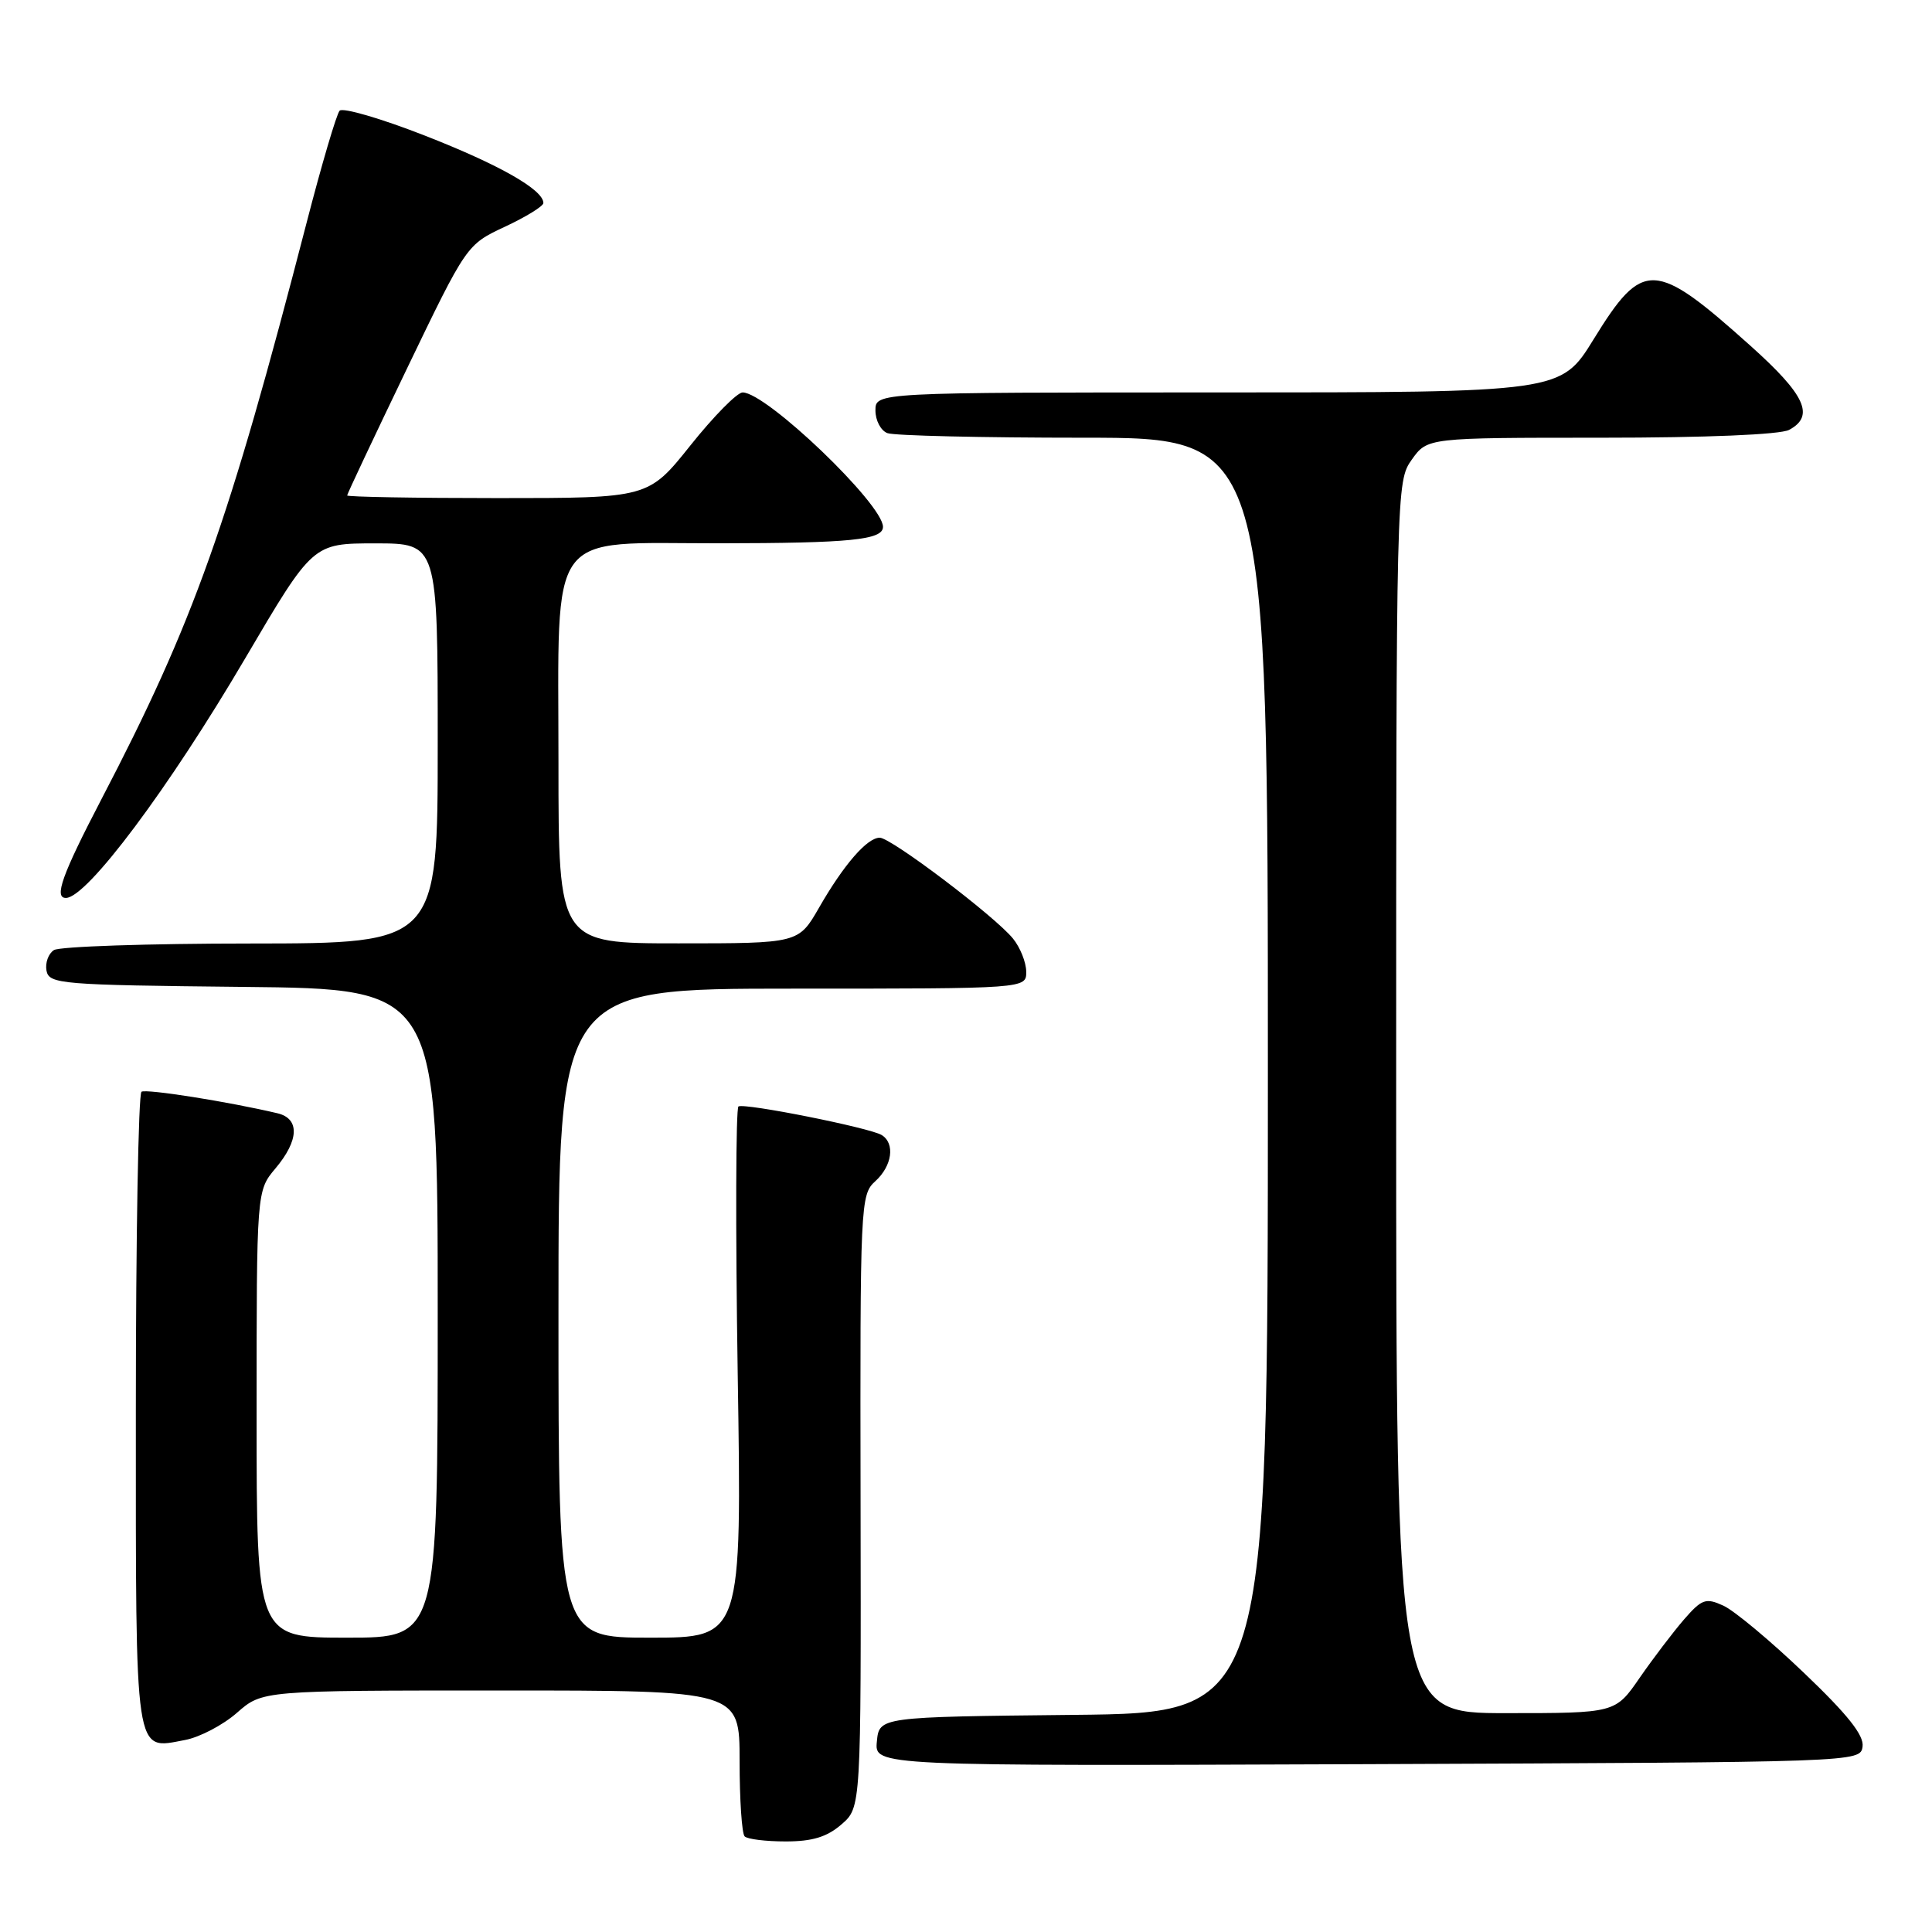 <?xml version="1.0" encoding="UTF-8" standalone="no"?>
<!DOCTYPE svg PUBLIC "-//W3C//DTD SVG 1.1//EN" "http://www.w3.org/Graphics/SVG/1.1/DTD/svg11.dtd" >
<svg xmlns="http://www.w3.org/2000/svg" xmlns:xlink="http://www.w3.org/1999/xlink" version="1.1" viewBox="0 0 256 256">
 <g >
 <path fill="currentColor"
d=" M 111.49 241.75 C 114.10 239.50 114.10 239.50 114.03 198.92 C 113.96 159.43 114.01 158.30 115.98 156.52 C 118.22 154.49 118.63 151.51 116.83 150.40 C 115.28 149.44 98.68 146.13 97.85 146.61 C 97.50 146.82 97.45 162.74 97.75 182.00 C 98.30 217.00 98.30 217.00 86.15 217.00 C 74.00 217.00 74.00 217.00 74.00 174.00 C 74.00 131.00 74.00 131.00 105.00 131.00 C 136.00 131.00 136.00 131.00 135.98 128.75 C 135.97 127.51 135.18 125.54 134.23 124.37 C 131.85 121.43 118.07 111.00 116.57 111.00 C 114.90 111.00 111.81 114.56 108.54 120.25 C 105.81 125.00 105.81 125.00 89.90 125.00 C 74.00 125.00 74.00 125.00 74.00 101.13 C 74.00 69.62 72.26 72.00 95.32 71.99 C 112.70 71.97 117.00 71.54 117.00 69.81 C 117.00 66.79 101.55 52.00 98.40 52.00 C 97.68 52.00 94.57 55.15 91.50 59.00 C 85.91 66.00 85.91 66.00 65.96 66.00 C 54.98 66.00 46.00 65.84 46.00 65.65 C 46.00 65.46 49.56 57.91 53.91 48.87 C 61.83 32.42 61.83 32.42 66.91 30.04 C 69.71 28.73 72.00 27.32 72.00 26.90 C 72.00 25.14 66.17 21.83 56.30 17.97 C 50.50 15.70 45.42 14.22 45.00 14.67 C 44.59 15.13 42.62 21.80 40.63 29.50 C 30.25 69.58 25.69 82.42 13.43 105.92 C 8.23 115.90 7.11 119.02 8.75 118.98 C 11.55 118.93 22.39 104.43 32.51 87.20 C 41.45 72.00 41.45 72.00 49.72 72.00 C 58.00 72.00 58.00 72.00 58.00 98.50 C 58.00 125.00 58.00 125.00 33.25 125.02 C 19.64 125.02 7.89 125.42 7.15 125.89 C 6.41 126.36 5.97 127.59 6.16 128.62 C 6.51 130.39 7.98 130.52 32.26 130.77 C 58.00 131.03 58.00 131.03 58.00 174.02 C 58.00 217.00 58.00 217.00 46.00 217.00 C 34.00 217.00 34.00 217.00 34.00 187.39 C 34.00 157.79 34.00 157.79 36.50 154.82 C 39.64 151.09 39.74 148.21 36.75 147.51 C 30.22 145.97 19.40 144.26 18.75 144.66 C 18.34 144.91 18.00 163.94 18.00 186.94 C 18.00 233.42 17.76 231.83 24.51 230.56 C 26.45 230.20 29.56 228.57 31.40 226.95 C 34.76 224.00 34.76 224.00 66.38 224.00 C 98.00 224.00 98.00 224.00 98.00 233.33 C 98.00 238.47 98.30 242.97 98.67 243.33 C 99.03 243.70 101.48 244.00 104.11 244.00 C 107.63 244.00 109.58 243.41 111.49 241.75 Z  M 246.80 231.43 C 247.01 229.94 244.82 227.18 239.02 221.65 C 234.59 217.41 229.79 213.41 228.36 212.76 C 226.02 211.69 225.51 211.87 223.13 214.60 C 221.69 216.27 219.05 219.74 217.27 222.31 C 214.04 227.00 214.04 227.00 199.52 227.00 C 185.00 227.00 185.00 227.00 185.00 145.40 C 185.00 64.52 185.02 63.78 187.07 60.90 C 189.14 58.00 189.14 58.00 212.13 58.00 C 226.07 58.00 235.89 57.59 237.07 56.96 C 240.50 55.12 239.22 52.33 231.96 45.83 C 219.23 34.42 217.69 34.36 211.16 44.96 C 206.82 52.00 206.82 52.00 161.41 52.00 C 116.00 52.00 116.00 52.00 116.00 54.39 C 116.00 55.71 116.71 57.06 117.58 57.39 C 118.45 57.73 130.15 58.00 143.58 58.00 C 168.00 58.00 168.00 58.00 168.00 142.48 C 168.00 226.97 168.00 226.97 142.25 227.23 C 116.50 227.50 116.50 227.50 116.19 230.76 C 115.87 234.01 115.87 234.01 181.19 233.76 C 246.41 233.50 246.50 233.50 246.80 231.43 Z "/>
</g>
</svg>